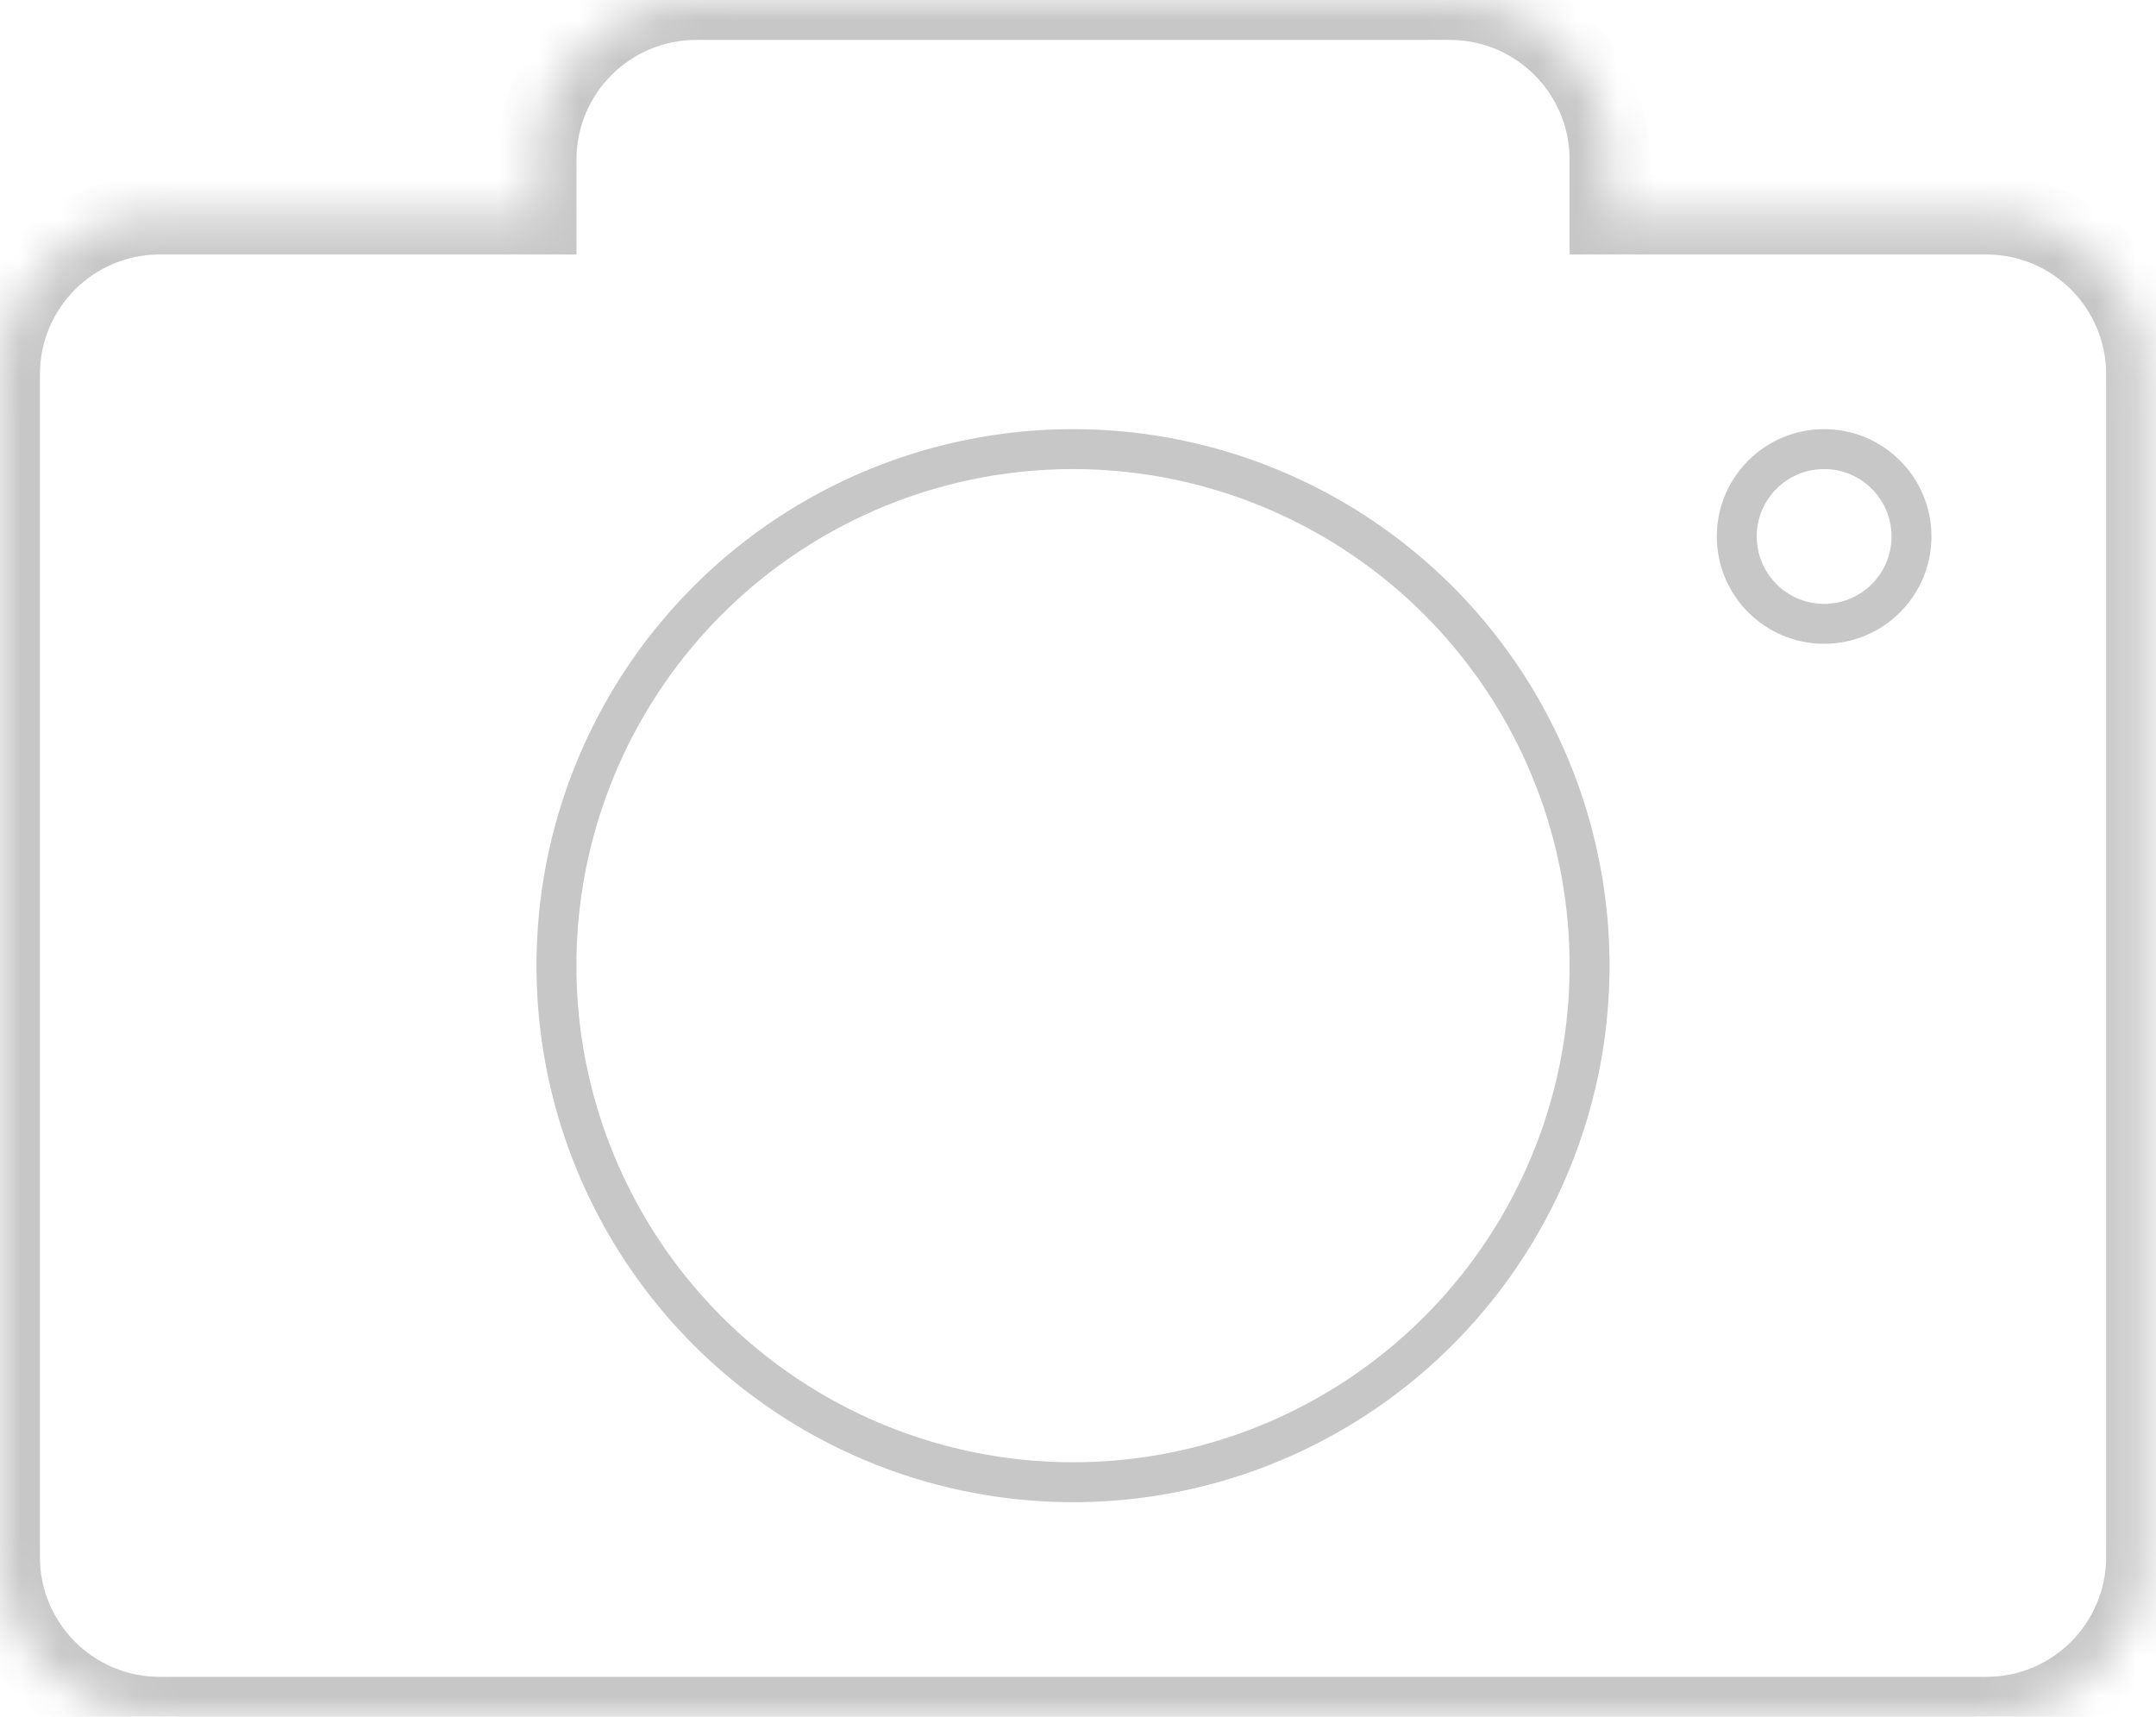<svg width="54" height="43" viewBox="0 0 54 43" fill="none" xmlns="http://www.w3.org/2000/svg">
<mask id="path-1-inside-1" fill="white">
<path fill-rule="evenodd" clip-rule="evenodd" d="M17.438 0C15.229 0 13.438 1.791 13.438 4V5.374H4C1.791 5.374 0 7.165 0 9.374V39C0 41.209 1.791 43 4 43H49.751C51.96 43 53.751 41.209 53.751 39V9.374C53.751 7.165 51.96 5.374 49.751 5.374H40.313V4C40.313 1.791 38.522 0 36.313 0H17.438Z"/>
</mask>
<path d="M13.438 5.374V6.374H14.438V5.374H13.438ZM40.313 5.374H39.313V6.374H40.313V5.374ZM14.438 4C14.438 2.343 15.781 1 17.438 1V-1C14.676 -1 12.438 1.239 12.438 4H14.438ZM14.438 5.374V4H12.438V5.374H14.438ZM4 6.374H13.438V4.374H4V6.374ZM1 9.374C1 7.717 2.343 6.374 4 6.374V4.374C1.239 4.374 -1 6.613 -1 9.374H1ZM1 39V9.374H-1V39H1ZM4 42C2.343 42 1 40.657 1 39H-1C-1 41.761 1.239 44 4 44V42ZM49.751 42H4V44H49.751V42ZM52.751 39C52.751 40.657 51.407 42 49.751 42V44C52.512 44 54.751 41.761 54.751 39H52.751ZM52.751 9.374V39H54.751V9.374H52.751ZM49.751 6.374C51.407 6.374 52.751 7.717 52.751 9.374H54.751C54.751 6.613 52.512 4.374 49.751 4.374V6.374ZM40.313 6.374H49.751V4.374H40.313V6.374ZM39.313 4V5.374H41.313V4H39.313ZM36.313 1C37.97 1 39.313 2.343 39.313 4H41.313C41.313 1.239 39.074 -1 36.313 -1V1ZM17.438 1H36.313V-1H17.438V1Z" fill="#C7C7C7" mask="url(#path-1-inside-1)"/>
<circle cx="26.875" cy="24.187" r="12.938" stroke="#C7C7C7"/>
<circle r="2.188" transform="matrix(-1 0 0 1 45.688 13.437)" stroke="#C7C7C7"/>
</svg>
